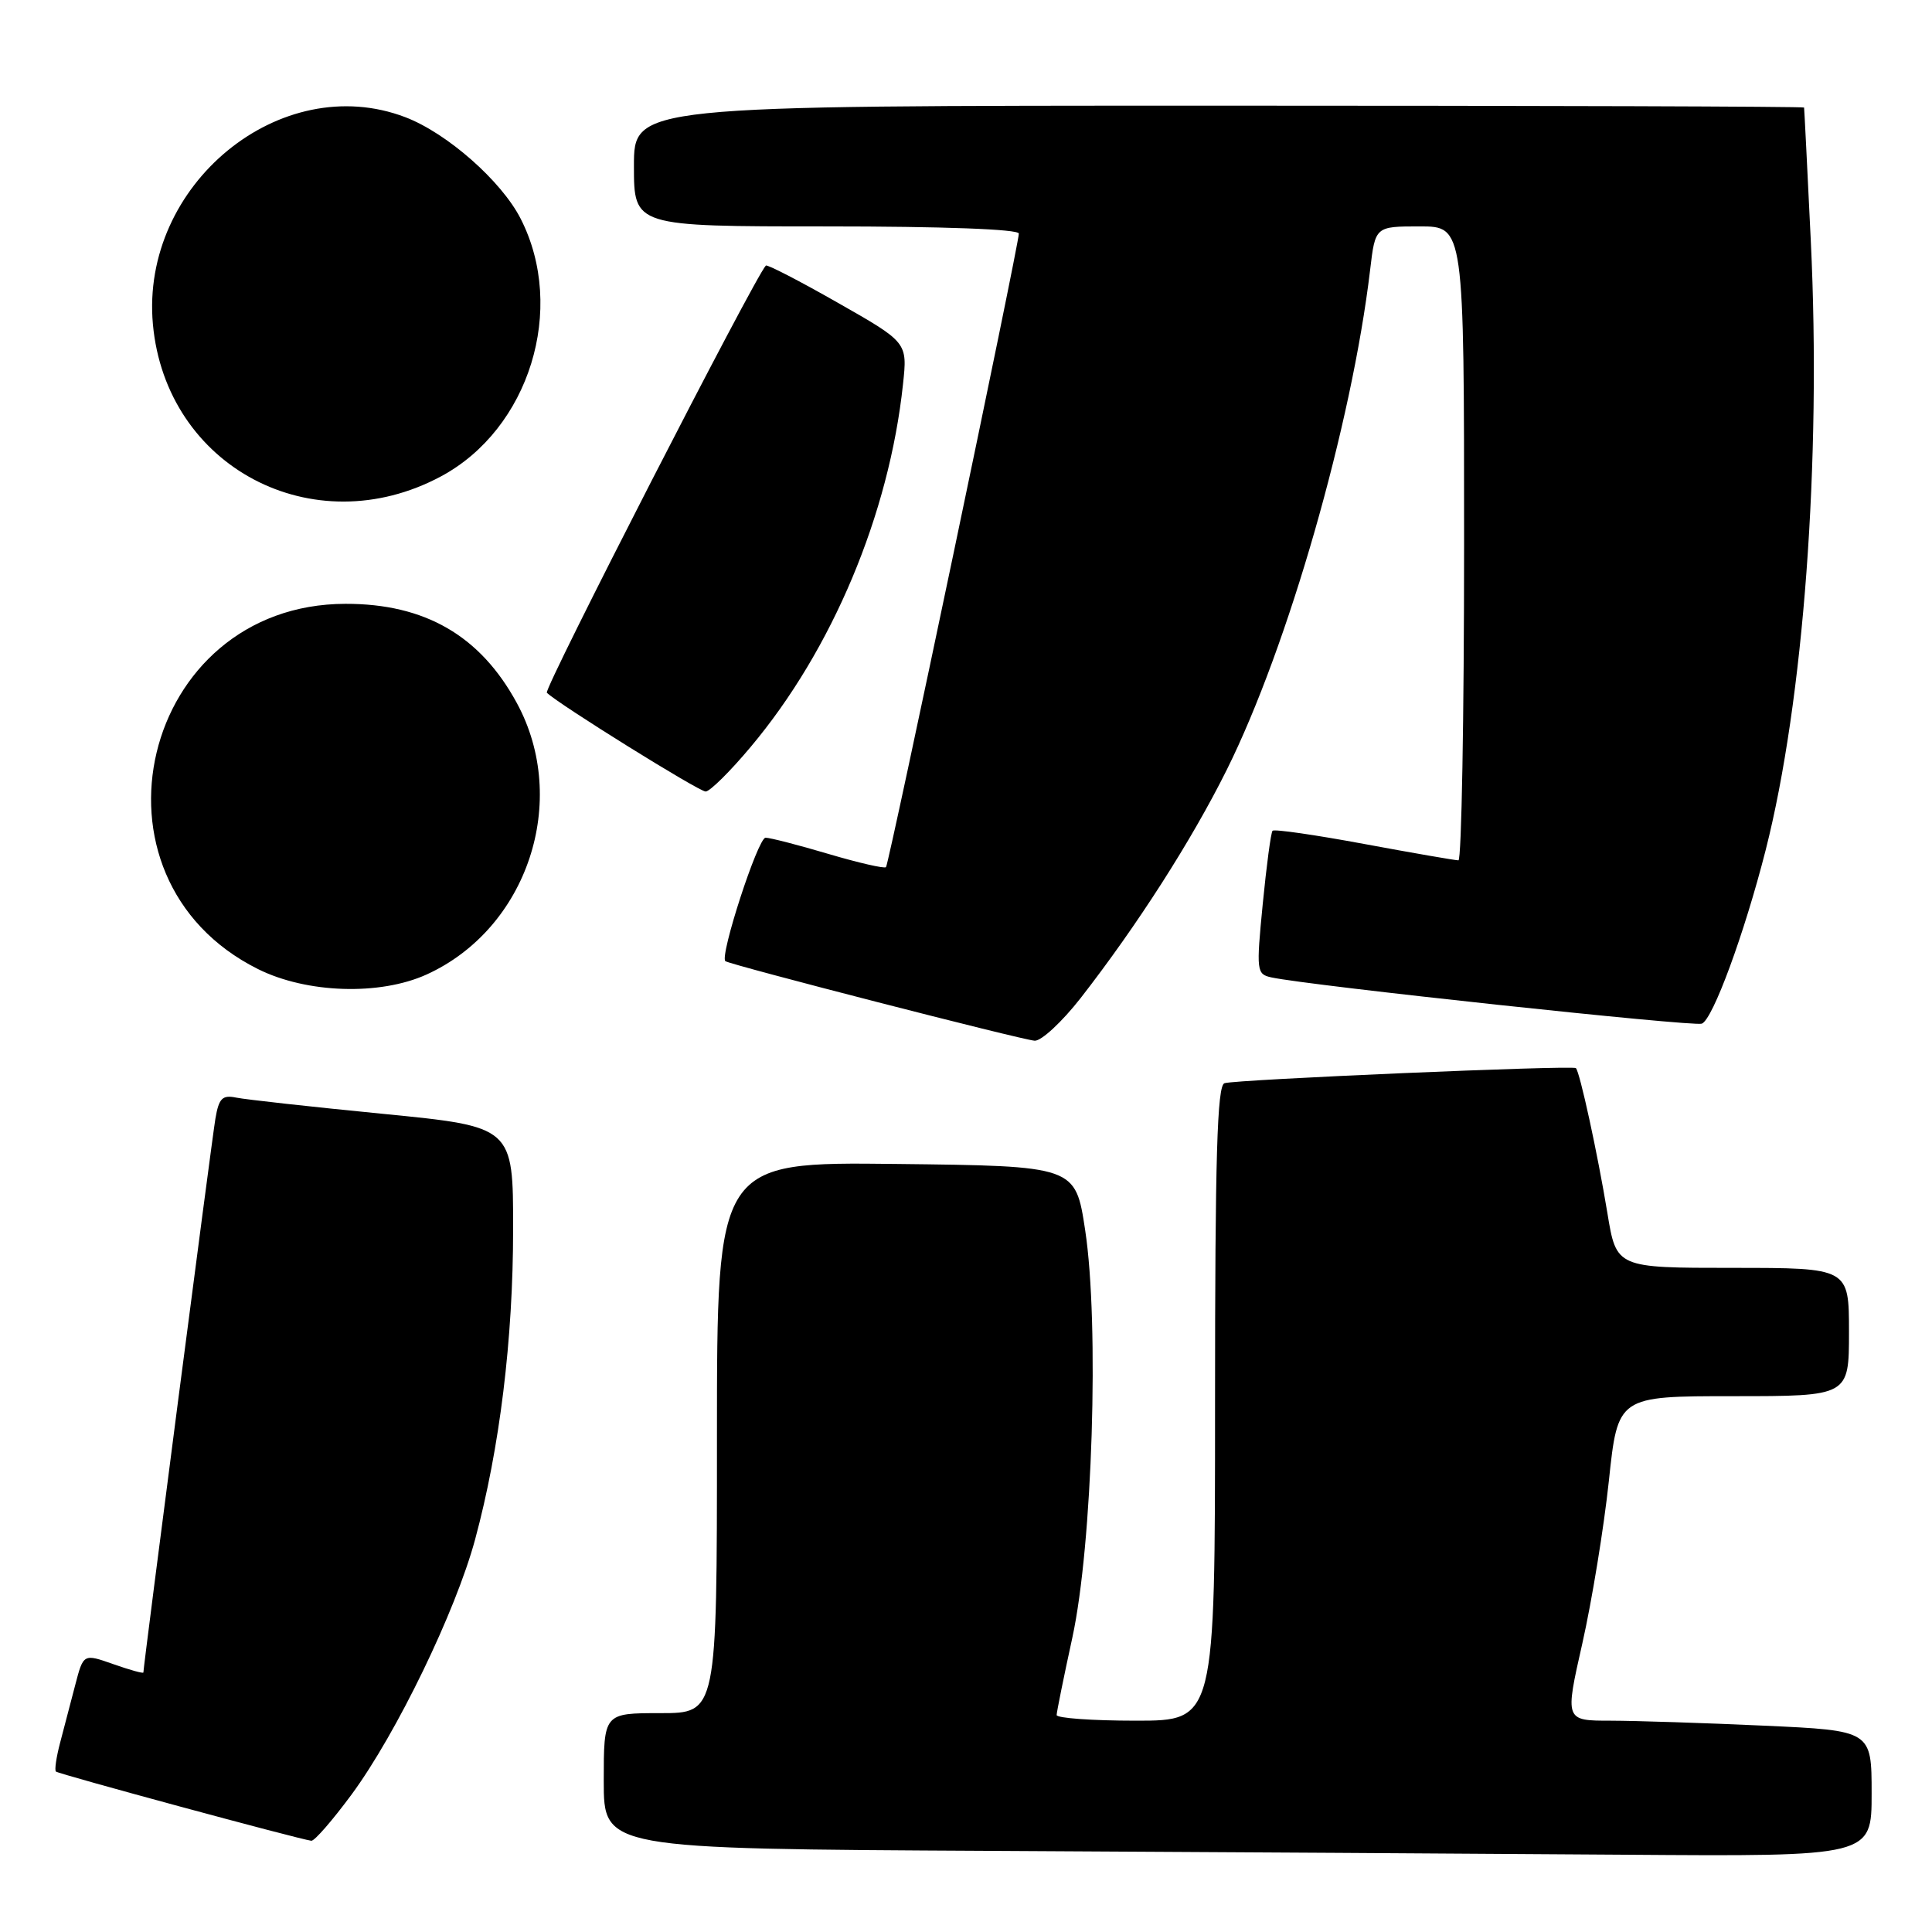 <?xml version="1.0" encoding="UTF-8" standalone="no"?>
<!DOCTYPE svg PUBLIC "-//W3C//DTD SVG 1.1//EN" "http://www.w3.org/Graphics/SVG/1.1/DTD/svg11.dtd" >
<svg xmlns="http://www.w3.org/2000/svg" xmlns:xlink="http://www.w3.org/1999/xlink" version="1.1" viewBox="0 0 256 256">
 <g >
 <path fill="currentColor"
d=" M 248.00 237.66 C 248.00 229.31 248.00 229.31 233.75 228.66 C 225.91 228.30 216.77 228.01 213.42 228.00 C 207.35 228.00 207.35 228.00 209.67 217.75 C 210.94 212.11 212.52 202.44 213.18 196.25 C 214.37 185.00 214.37 185.00 229.68 185.00 C 245.00 185.00 245.00 185.00 245.00 176.50 C 245.00 168.00 245.00 168.00 229.59 168.00 C 214.18 168.00 214.18 168.00 212.99 160.75 C 211.70 152.90 209.32 141.96 208.81 141.53 C 208.35 141.13 163.71 143.04 162.25 143.53 C 161.28 143.85 161.00 153.23 161.00 185.97 C 161.00 228.00 161.00 228.00 150.50 228.00 C 144.72 228.00 140.01 227.66 140.01 227.25 C 140.02 226.84 140.95 222.22 142.09 217.00 C 144.76 204.70 145.68 175.45 143.79 163.00 C 142.50 154.50 142.50 154.50 118.75 154.23 C 95.00 153.96 95.00 153.96 95.00 190.48 C 95.00 227.00 95.00 227.00 87.50 227.00 C 80.00 227.00 80.00 227.00 80.00 235.99 C 80.00 244.98 80.00 244.98 131.25 245.25 C 159.44 245.40 197.24 245.63 215.25 245.76 C 248.00 246.00 248.00 246.00 248.00 237.66 Z  M 46.61 237.75 C 52.55 229.67 60.37 213.53 62.95 204.00 C 66.21 191.94 67.99 177.48 67.99 162.89 C 68.00 149.29 68.00 149.29 50.75 147.59 C 41.26 146.66 32.51 145.69 31.30 145.44 C 29.46 145.06 29.00 145.52 28.54 148.24 C 28.07 151.01 19.00 220.76 19.00 221.61 C 19.00 221.78 17.21 221.28 15.02 220.51 C 11.05 219.11 11.05 219.11 9.96 223.30 C 9.36 225.61 8.46 229.05 7.96 230.94 C 7.46 232.84 7.21 234.55 7.41 234.74 C 7.74 235.07 39.59 243.70 41.25 243.91 C 41.67 243.96 44.07 241.19 46.61 237.75 Z  M 143.19 132.25 C 150.68 122.63 157.88 111.39 162.55 102.01 C 170.68 85.67 179.13 56.19 181.55 35.75 C 182.23 30.00 182.23 30.00 188.12 30.00 C 194.00 30.00 194.00 30.00 194.00 72.00 C 194.00 95.10 193.66 114.00 193.25 114.00 C 192.84 114.00 187.22 113.03 180.76 111.83 C 174.30 110.63 168.84 109.84 168.62 110.08 C 168.40 110.31 167.82 114.68 167.32 119.78 C 166.45 128.69 166.50 129.08 168.46 129.51 C 173.41 130.59 224.39 136.06 225.50 135.64 C 226.96 135.08 231.14 123.70 233.95 112.68 C 238.99 92.87 241.35 61.07 239.94 31.91 C 239.48 22.33 239.08 14.39 239.05 14.25 C 239.02 14.11 204.12 14.00 161.50 14.00 C 84.00 14.00 84.00 14.00 84.00 22.00 C 84.00 30.00 84.00 30.00 109.50 30.00 C 124.96 30.00 135.00 30.37 135.00 30.95 C 135.00 32.45 117.80 114.45 117.40 114.90 C 117.20 115.12 113.76 114.33 109.77 113.15 C 105.77 111.96 102.02 111.00 101.44 111.00 C 100.43 111.00 95.31 126.74 96.12 127.36 C 96.77 127.85 135.40 137.79 137.10 137.90 C 137.98 137.95 140.72 135.41 143.19 132.25 Z  M 56.52 129.13 C 69.90 123.05 75.53 106.09 68.47 93.13 C 63.63 84.23 56.30 79.99 45.78 80.01 C 18.69 80.05 10.00 116.35 34.19 128.41 C 40.66 131.63 50.32 131.94 56.52 129.13 Z  M 99.47 98.97 C 110.27 86.11 117.81 68.16 119.65 50.93 C 120.25 45.37 120.25 45.37 111.02 40.12 C 105.95 37.23 101.65 35.01 101.48 35.19 C 100.04 36.65 72.00 91.33 72.46 91.79 C 73.93 93.26 92.60 104.88 93.50 104.88 C 94.05 104.89 96.74 102.23 99.47 98.97 Z  M 58.42 63.13 C 70.14 56.86 75.08 40.91 68.99 28.98 C 66.44 23.98 59.24 17.64 53.71 15.53 C 37.19 9.22 18.59 24.48 20.26 42.96 C 21.98 61.87 41.50 72.19 58.42 63.13 Z "/>
</g>
</svg>